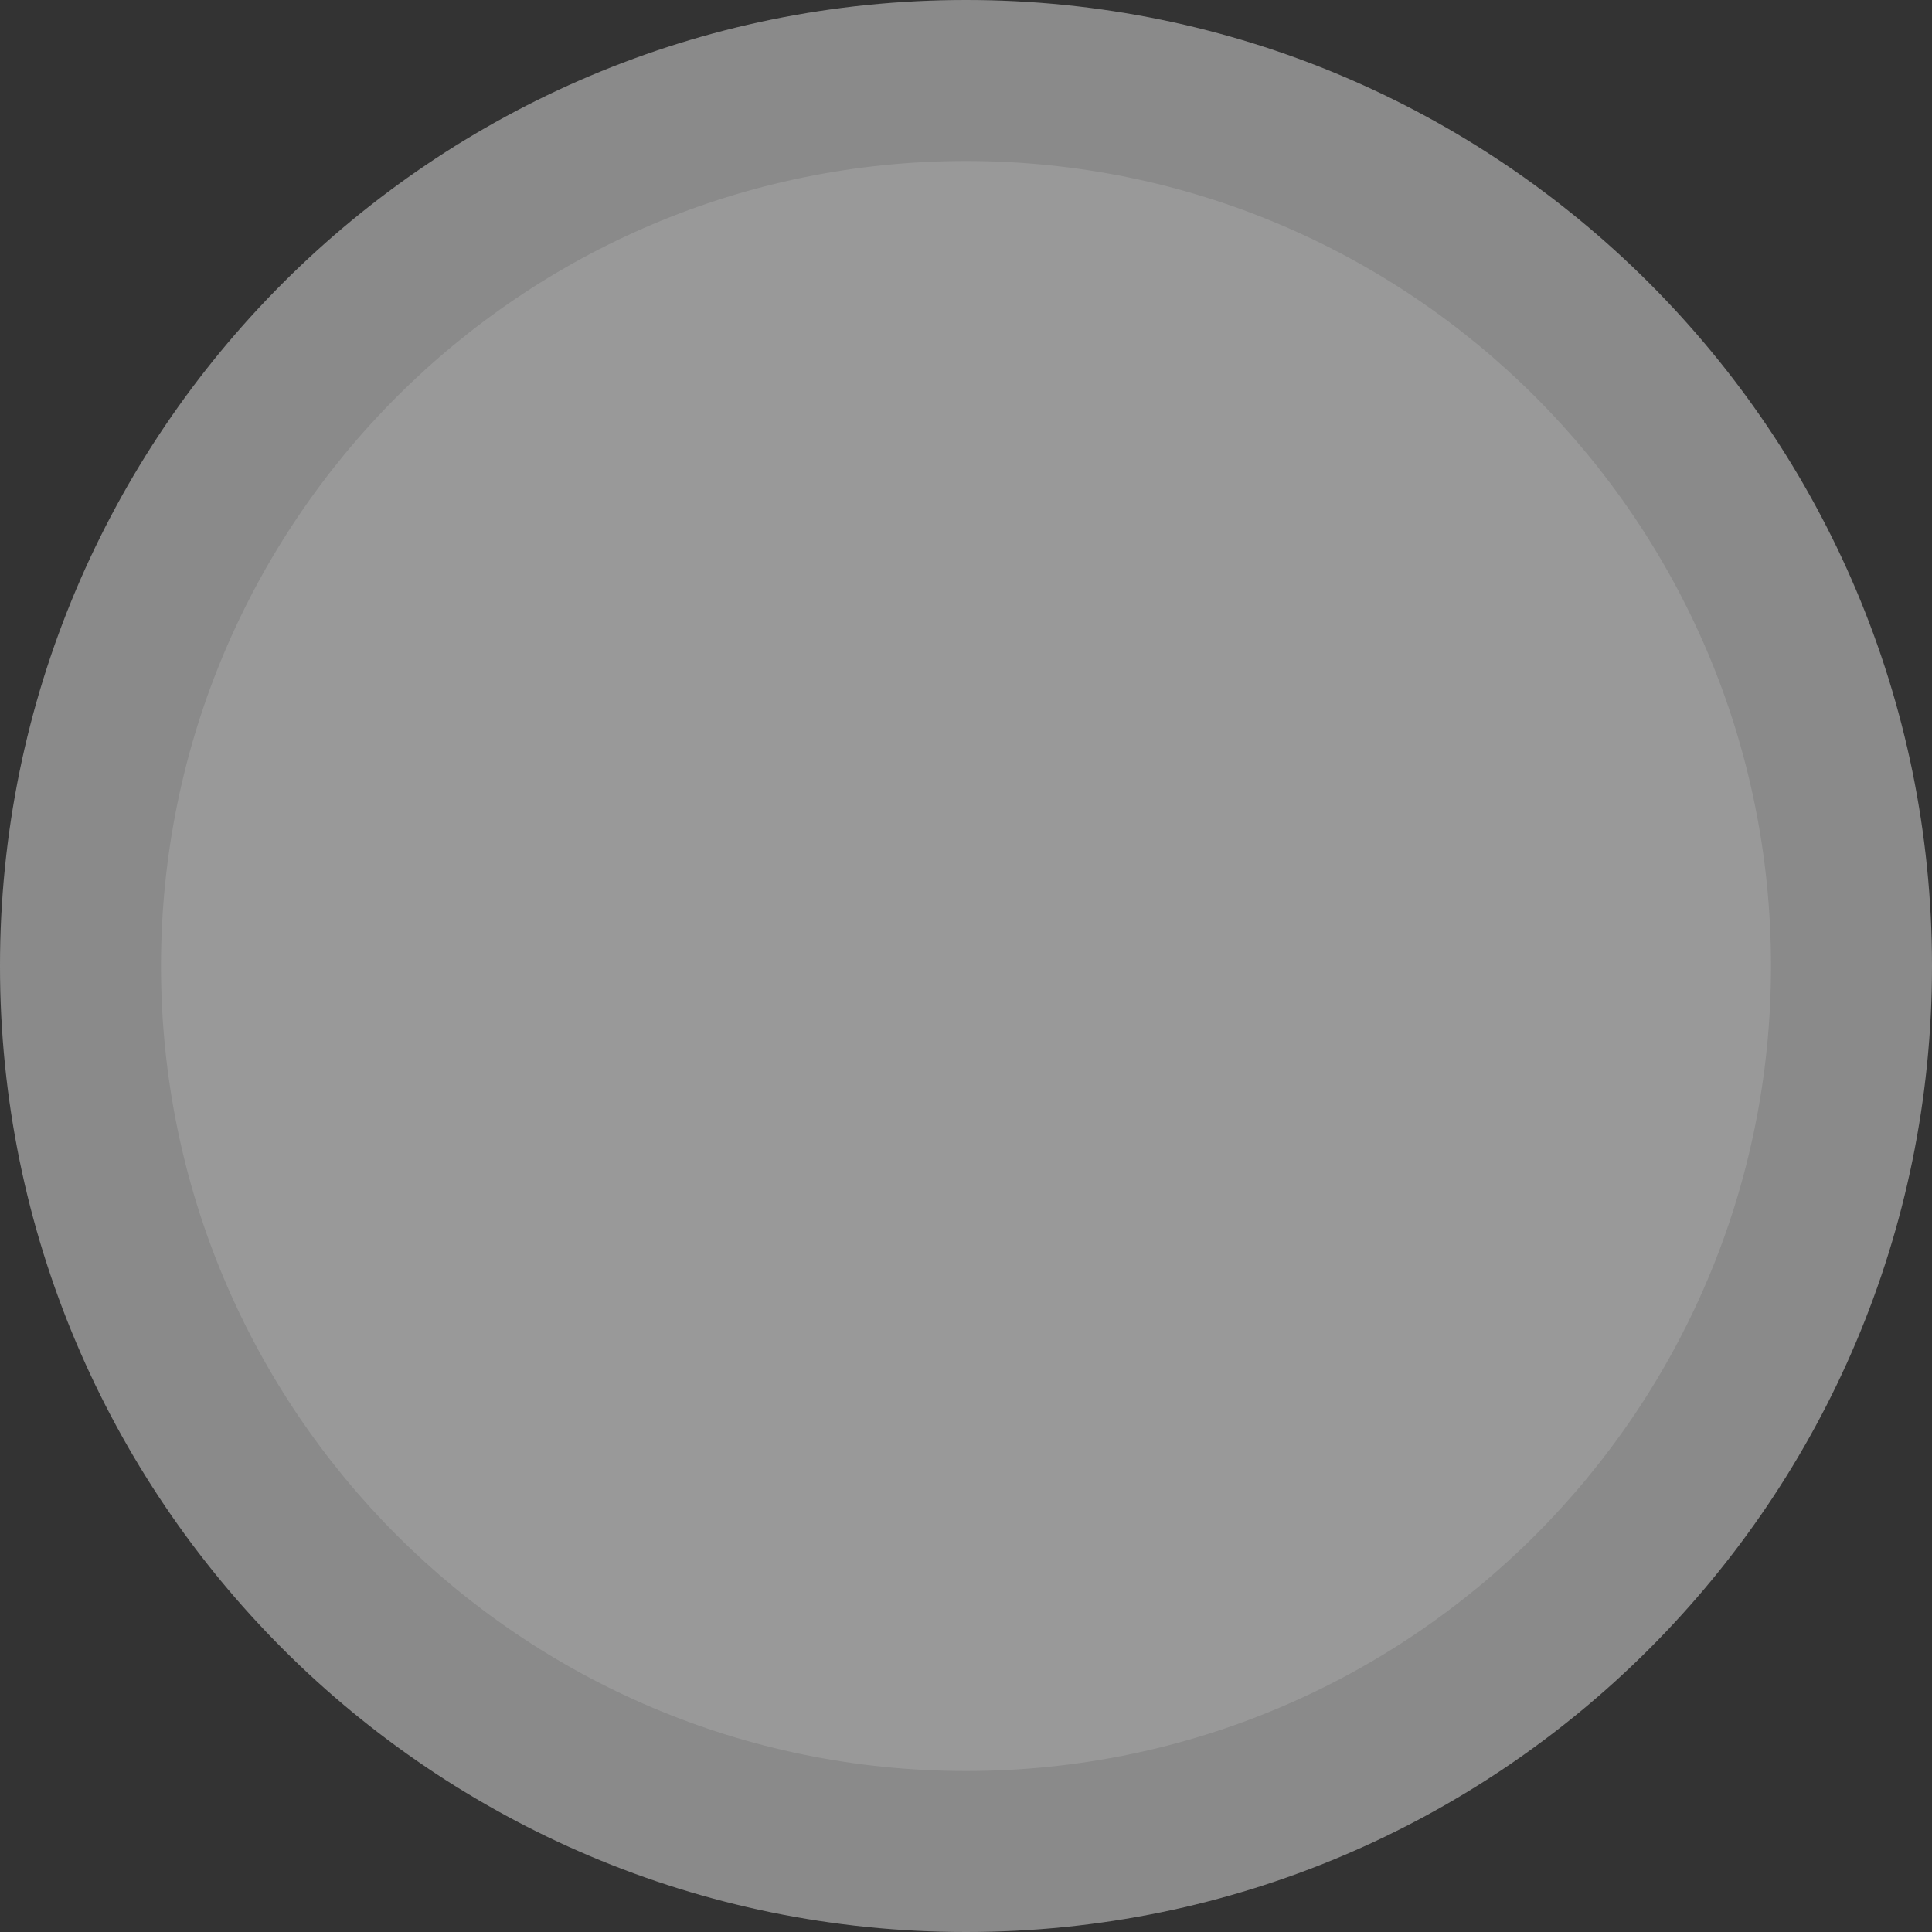 <?xml version="1.0" encoding="UTF-8"?>
<svg width="24px" height="24px" viewBox="0 0 24 24" version="1.1" xmlns="http://www.w3.org/2000/svg" xmlns:xlink="http://www.w3.org/1999/xlink">
    <rect x="0" y="0" width="24" height="24" fill="#333333" stroke="none"/>
    <!-- Generator: sketchtool 51.2 (57519) - http://www.bohemiancoding.com/sketch -->
    <title>4B4F5547-443F-450D-82F1-D8B16AF93377</title>
    <desc>Created with sketchtool.</desc>
    <defs></defs>
    <g id="Page-1" stroke="none" stroke-width="1" fill="none" fill-rule="evenodd">
        <g id="详情页广告" transform="translate(-869, -638)" fill-rule="nonzero">
            <g id="ic-prom-close" transform="translate(869, 638)">
                <path d="M12,0 C18.627,0 24,5.373 24,12 C24,18.627 18.627,24 12,24 C5.373,24 0,18.627 0,12 C0,5.373 5.373,0 12,0 Z" id="b-path-copy" fill="#FFFFFF" opacity="0.5"></path>
                <path d="M12,0 C18.627,0 24,5.373 24,12 C24,18.627 18.627,24 12,24 C5.373,24 0,18.627 0,12 C0,5.373 5.373,0 12,0 Z M12,2 C6.477,2 2,6.477 2,12 C2,17.523 6.477,22 12,22 C17.523,22 22,17.523 22,12 C22,6.477 17.523,2 12,2 Z" id="b" fill="#000000" opacity="0.1"></path>
                <polygon id="a" fill="#999999" points="16.95 15.536 15.54 16.95 12 13.414 8.46 16.95 7.05 15.536 10.59 12 7.05 8.464 8.46 7.05 12 10.586 15.54 7.05 16.95 8.464 13.41 12"></polygon>
            </g>
        </g>
    </g>
</svg>